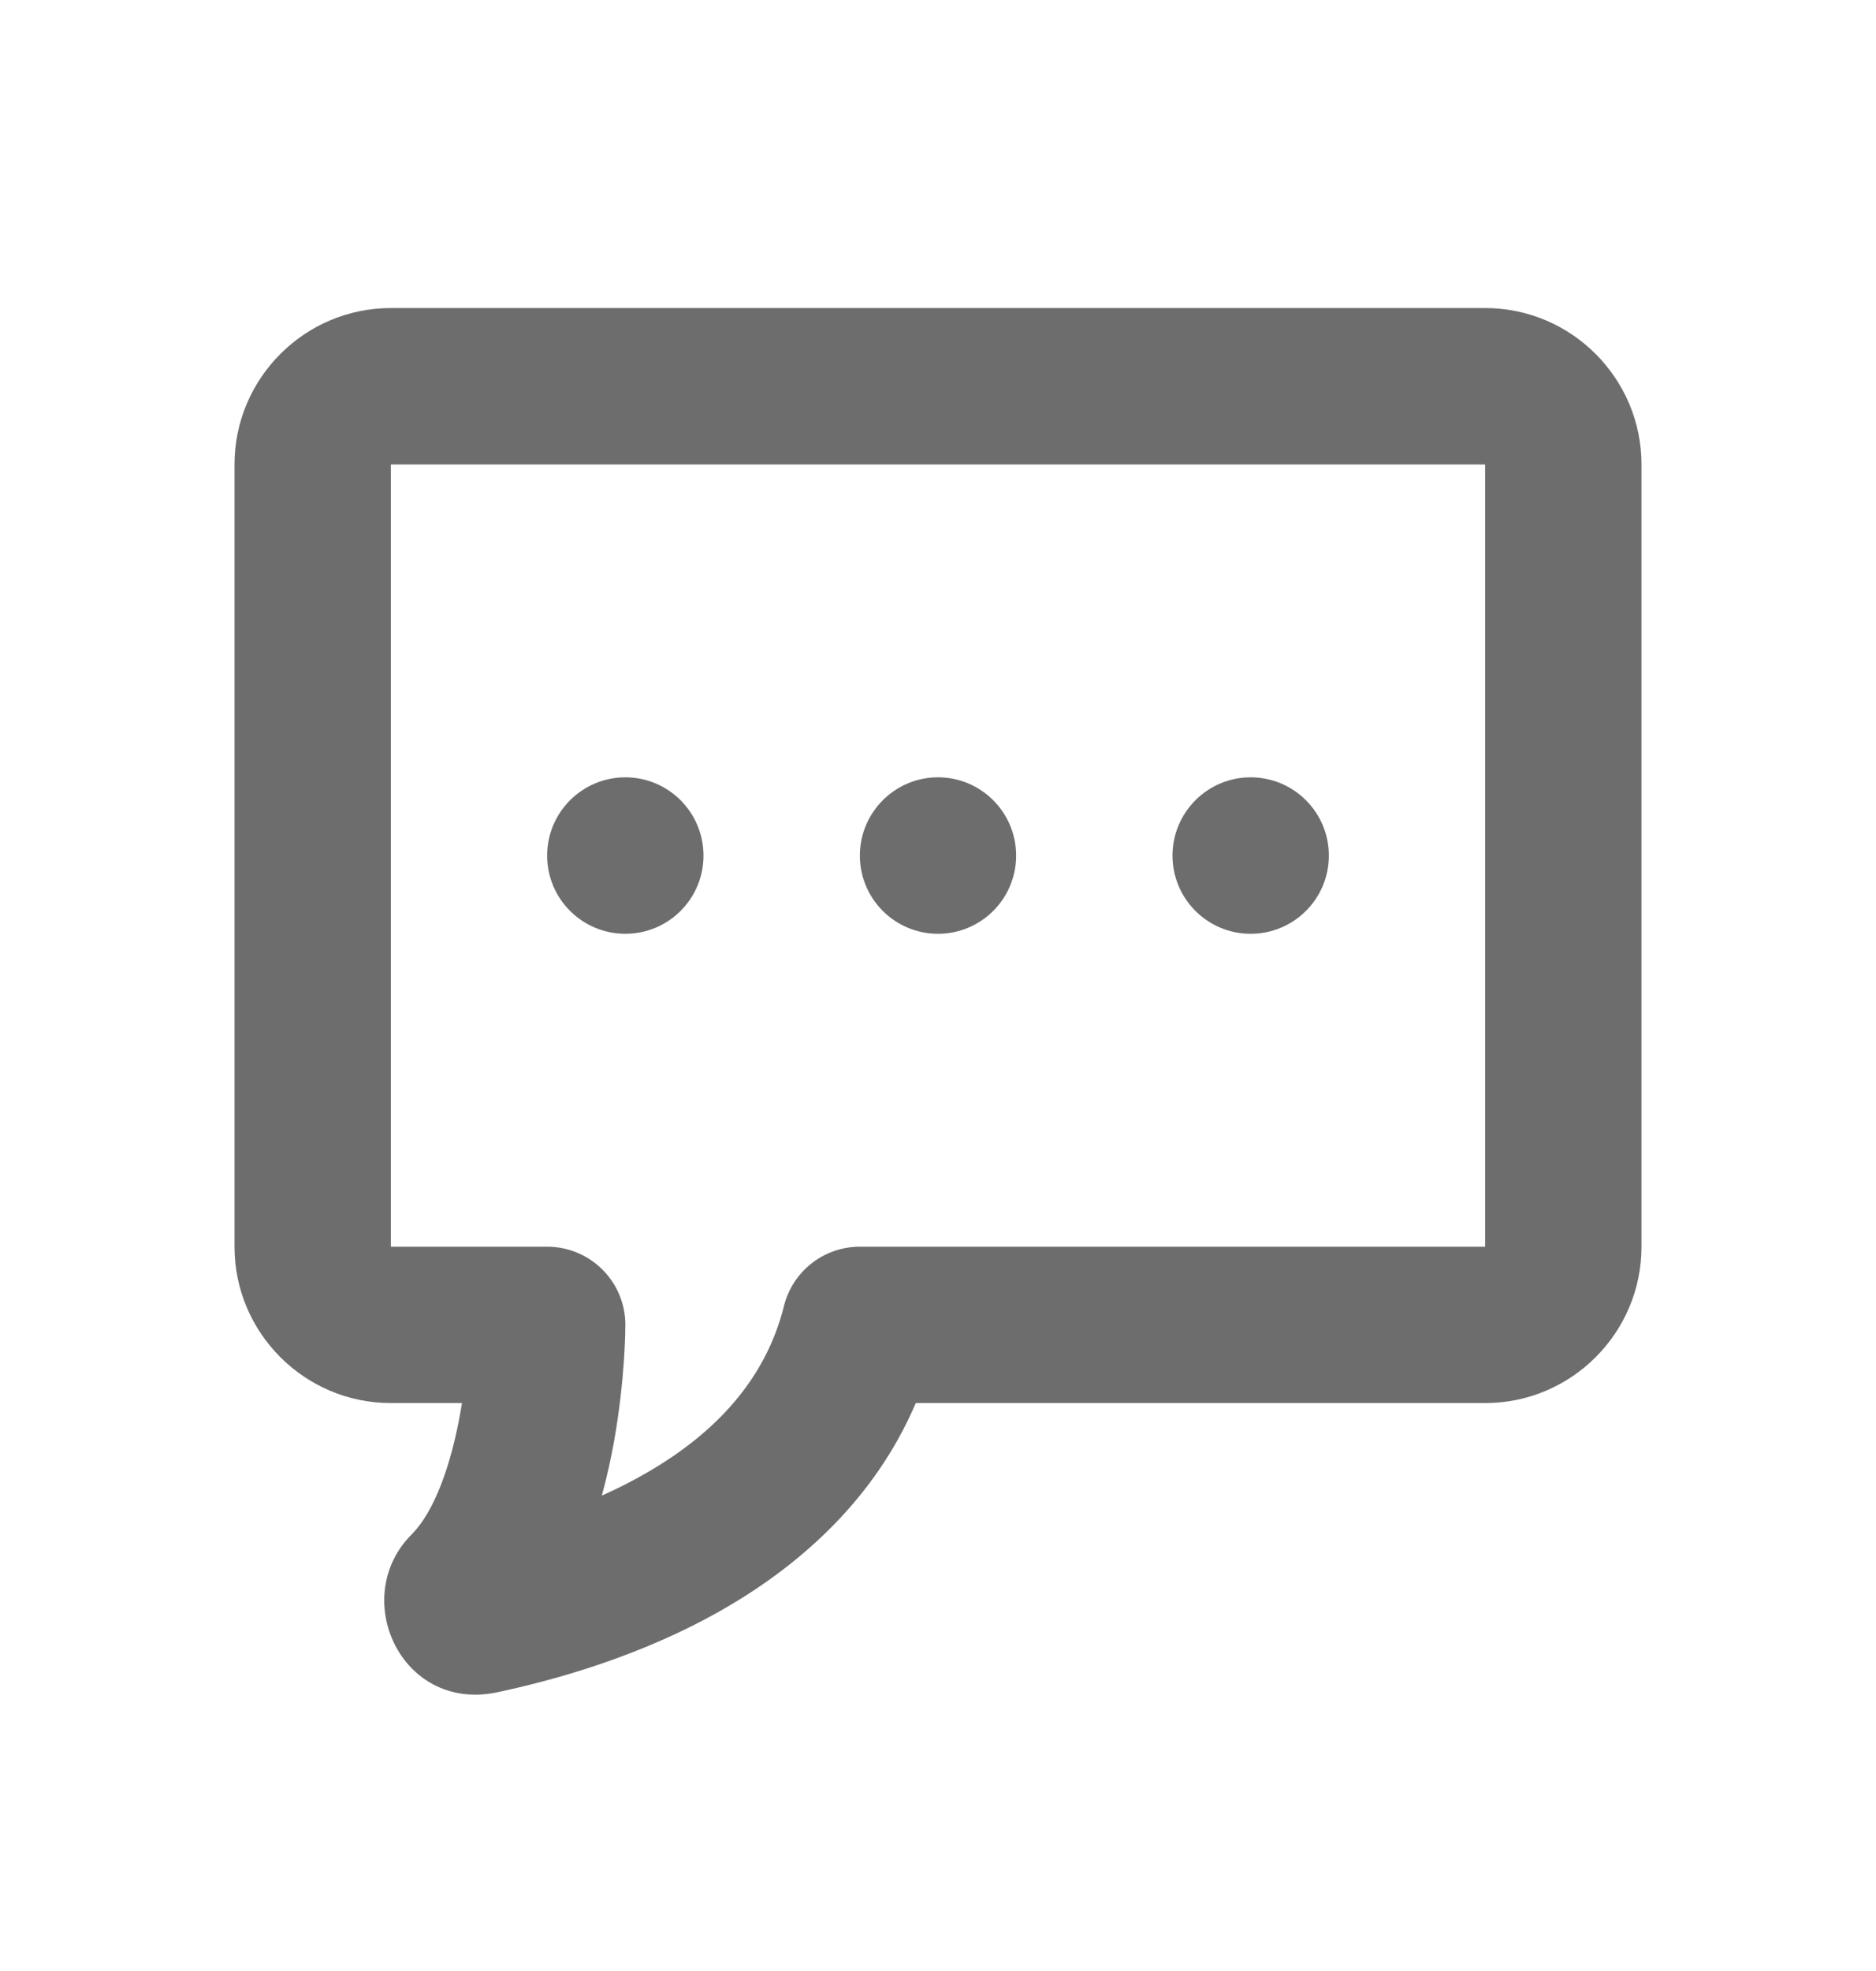 <svg width="20" height="21" viewBox="0 0 20 21" fill="none" xmlns="http://www.w3.org/2000/svg">
<path fill-rule="evenodd" clip-rule="evenodd" d="M2.5 4.949C2.5 4.031 3.248 3.282 4.167 3.282H15.833C16.752 3.282 17.5 4.031 17.5 4.949V13.283C17.5 14.201 16.752 14.949 15.833 14.949H9.763C9.327 15.97 8.539 16.66 7.761 17.116C6.838 17.657 5.862 17.911 5.298 18.031L5.288 18.033C4.266 18.238 3.717 17.005 4.397 16.34C4.629 16.101 4.806 15.621 4.907 15.056C4.913 15.02 4.919 14.984 4.925 14.949H4.167C3.248 14.949 2.5 14.201 2.5 13.283V4.949ZM5.833 14.116C6.667 14.116 6.667 14.116 6.667 14.116L6.667 14.118L6.667 14.12L6.667 14.127L6.666 14.15C6.666 14.169 6.666 14.194 6.665 14.227C6.663 14.291 6.659 14.381 6.652 14.491C6.637 14.71 6.607 15.013 6.548 15.348C6.516 15.525 6.474 15.725 6.416 15.935C6.584 15.86 6.753 15.775 6.918 15.678C7.61 15.273 8.159 14.713 8.358 13.914C8.451 13.543 8.784 13.283 9.167 13.283H15.833V4.949H4.167V13.283H5.833C6.294 13.283 6.667 13.656 6.667 14.116L5.833 14.116Z" fill="#6D6D6D"/>
<path d="M6.667 9.949C7.127 9.949 7.5 9.576 7.5 9.116C7.5 8.656 7.127 8.282 6.667 8.282C6.206 8.282 5.833 8.656 5.833 9.116C5.833 9.576 6.206 9.949 6.667 9.949Z" fill="#6D6D6D"/>
<path d="M10 9.949C10.46 9.949 10.833 9.576 10.833 9.116C10.833 8.656 10.46 8.282 10 8.282C9.54 8.282 9.167 8.656 9.167 9.116C9.167 9.576 9.54 9.949 10 9.949Z" fill="#6D6D6D"/>
<path d="M13.333 9.949C13.794 9.949 14.167 9.576 14.167 9.116C14.167 8.656 13.794 8.282 13.333 8.282C12.873 8.282 12.5 8.656 12.5 9.116C12.5 9.576 12.873 9.949 13.333 9.949Z" fill="#6D6D6D"/>
</svg>
